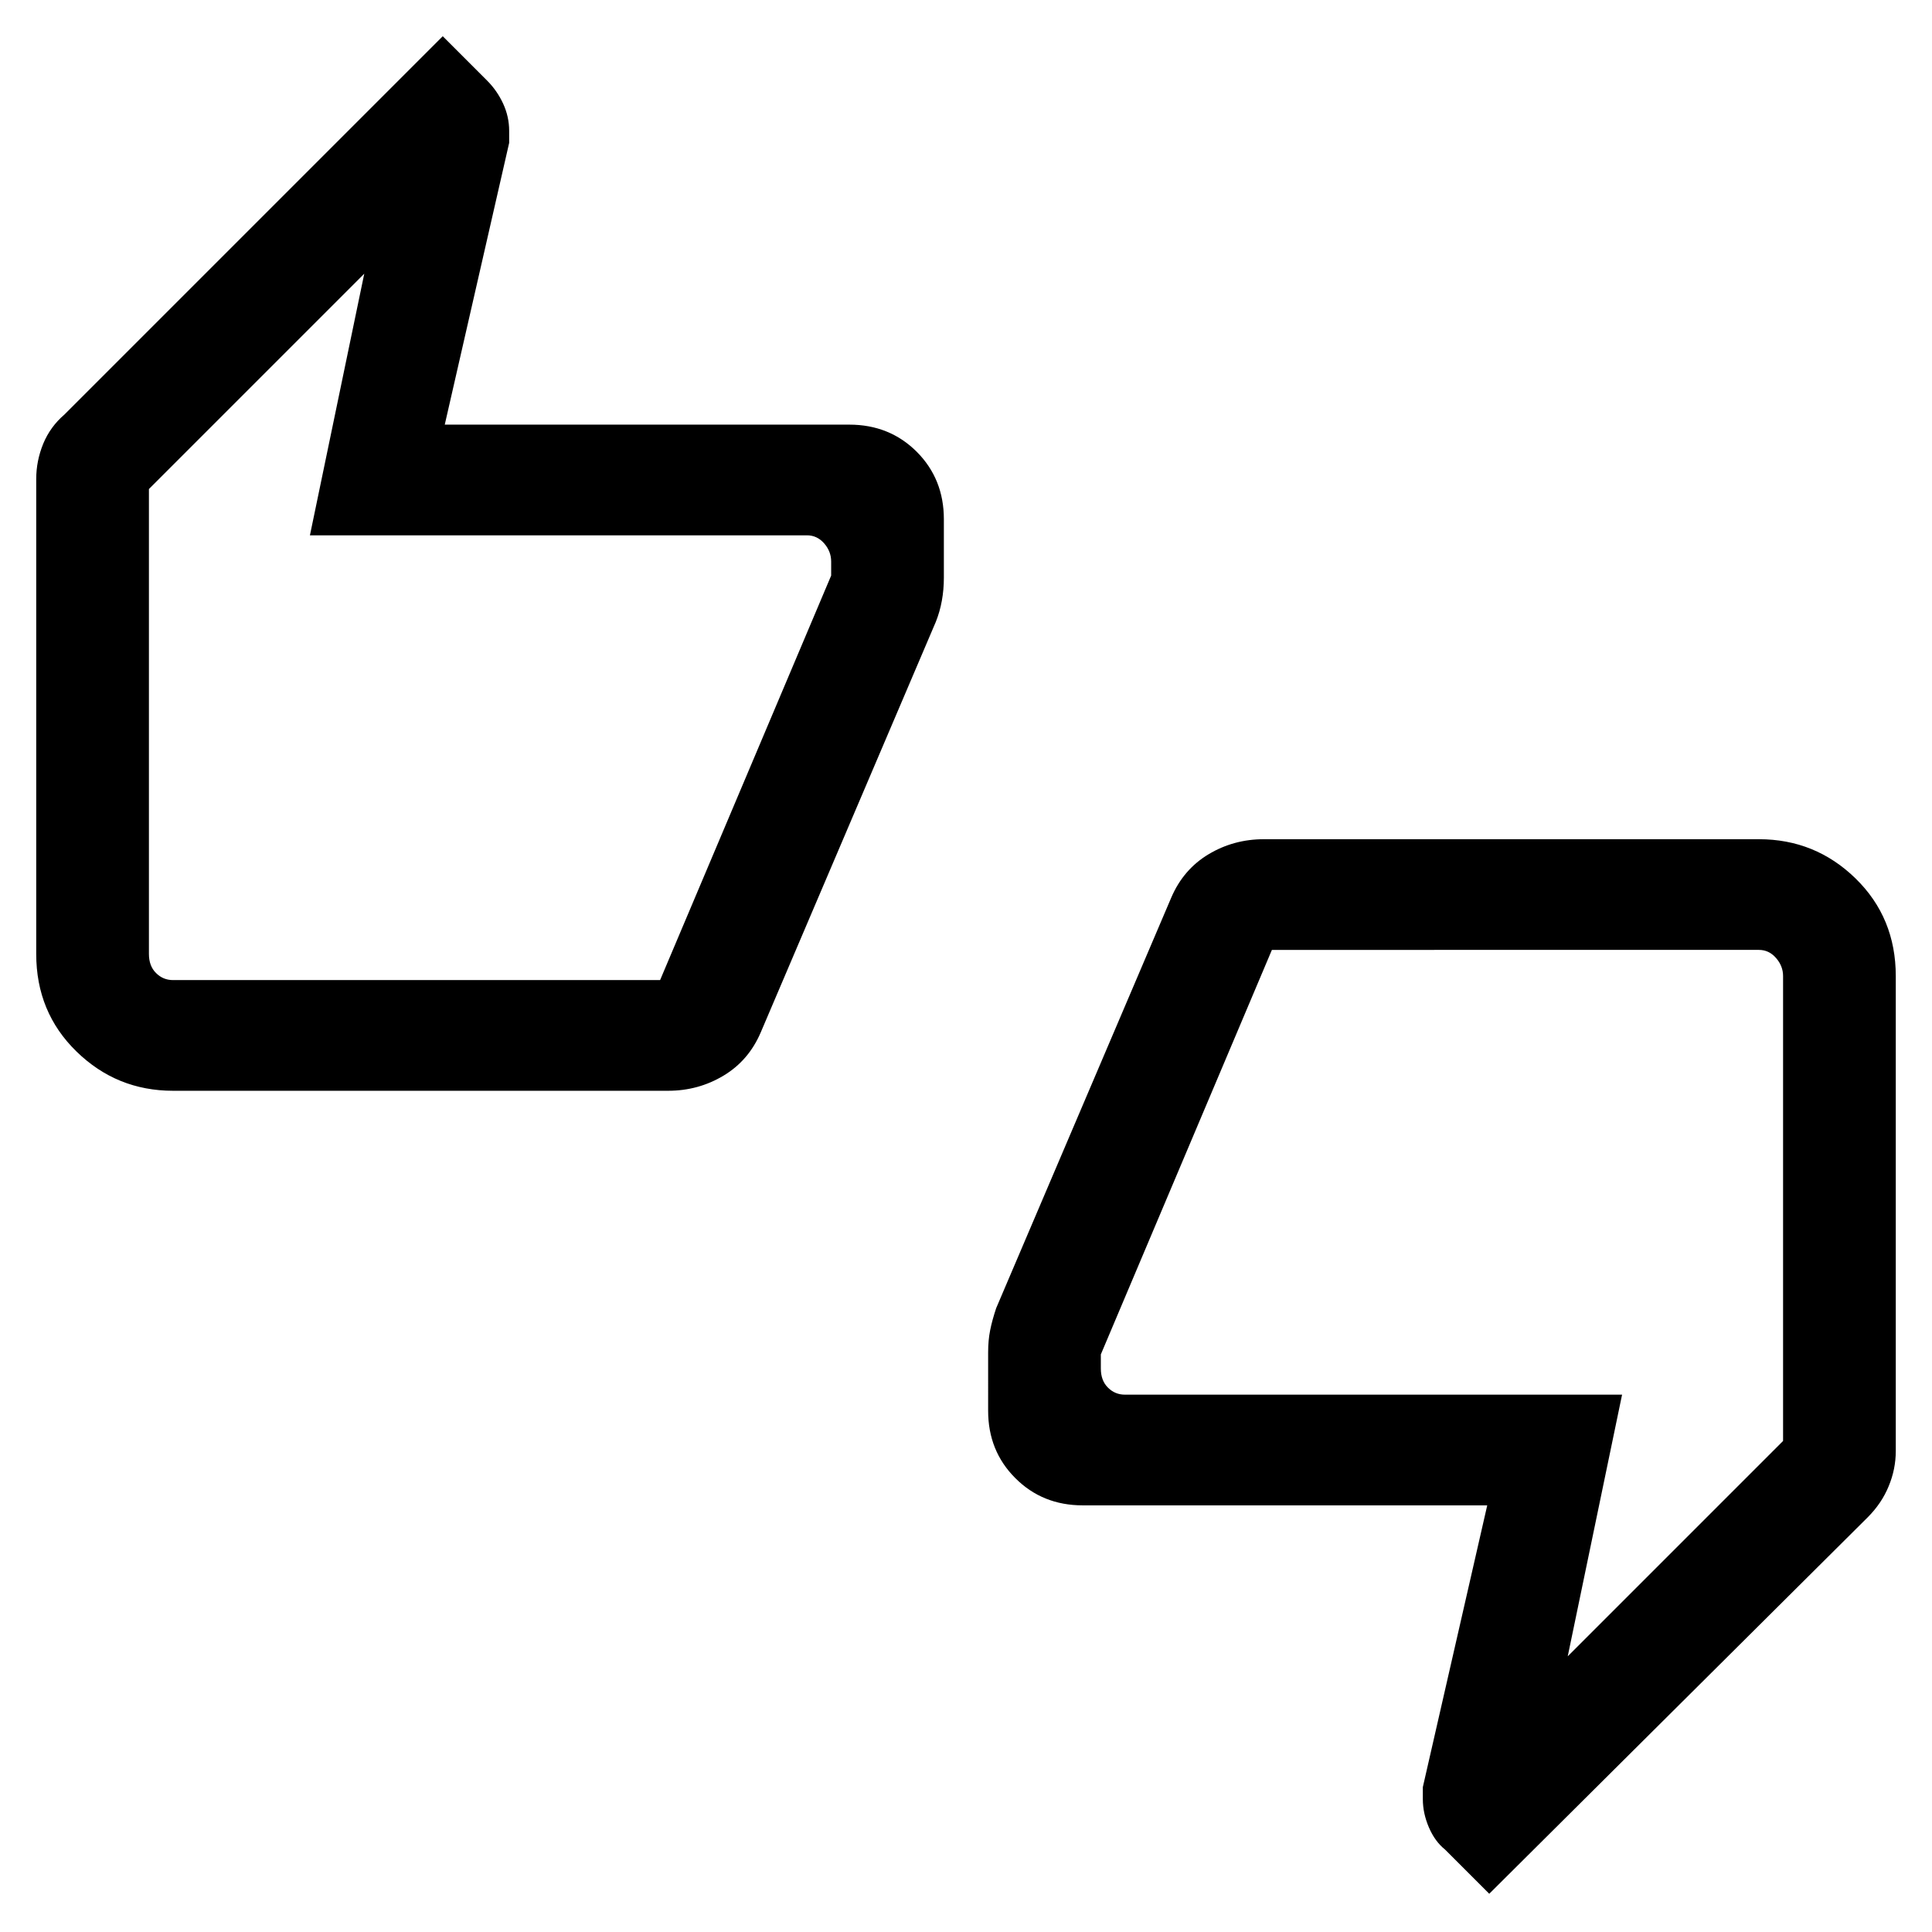 <svg xmlns="http://www.w3.org/2000/svg" height="24" width="24"><path d="M2.15 13.55q-.7 0-1.2-.488-.5-.487-.5-1.212v-5.9q0-.225.087-.438Q.625 5.3.8 5.15L5.5.45l.55.55q.125.125.2.287.075.163.075.338v.15l-.8 3.5h5.025q.5 0 .838.337.337.338.337.838v.725q0 .15-.025.287-.025.138-.075.263l-2.175 5.1q-.15.35-.462.537-.313.188-.688.188Zm6.05-1.375 2.125-5.025v-.175q0-.125-.087-.225-.088-.1-.213-.1H3.85l.675-3.25L1.85 6.075v5.775q0 .15.088.237.087.088.212.088Zm10.3 11.35-.55-.55q-.125-.1-.2-.275-.075-.175-.075-.35v-.15l.8-3.5H13.45q-.5 0-.837-.338-.338-.337-.338-.837V16.8q0-.15.025-.275.025-.125.075-.275l2.175-5.1q.15-.35.463-.538.312-.187.687-.187h6.15q.7 0 1.2.487.5.488.5 1.213v5.9q0 .225-.088.437-.087.213-.262.388ZM15.8 11.8l-2.125 5.025V17q0 .15.088.237.087.088.212.088h6.175l-.675 3.25L22.15 17.9v-5.775q0-.125-.088-.225-.087-.1-.212-.1Zm-13.95.05V6.075 12.175 11.85Zm20.3.275V17.9 11.8v.325Z"/></svg>